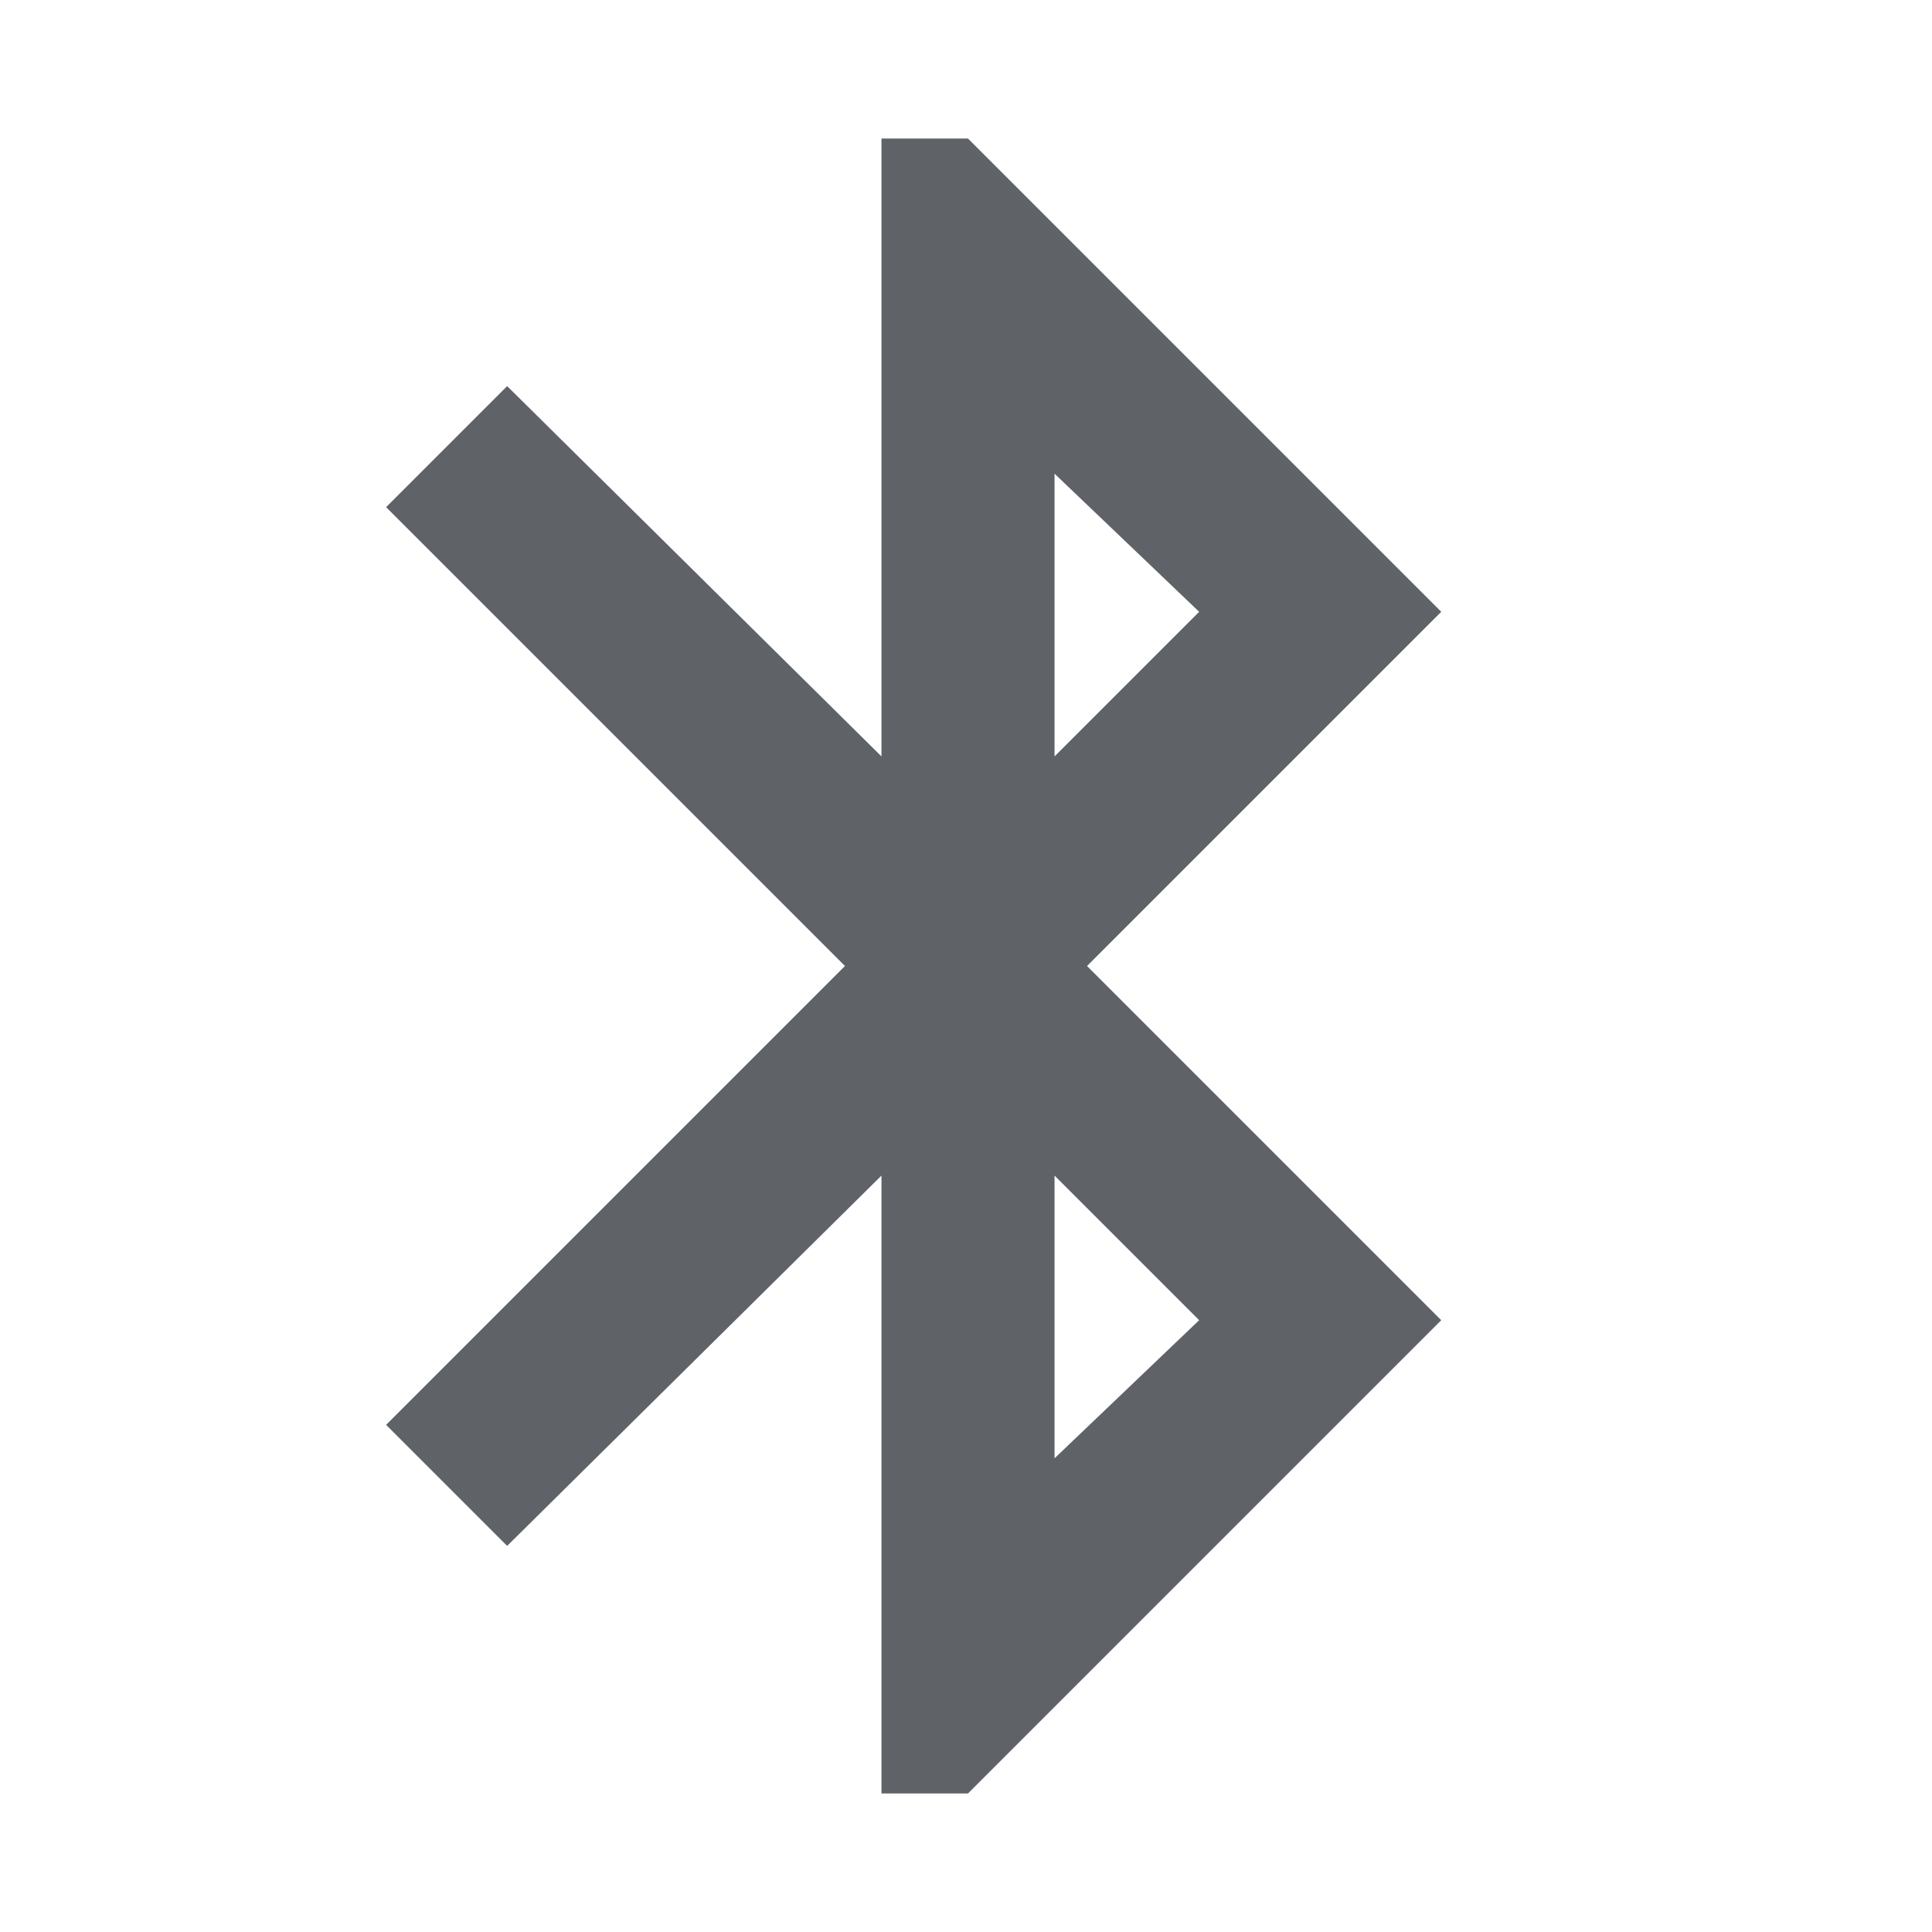 <svg xmlns="http://www.w3.org/2000/svg" height="24px" viewBox="0 -960 960 960" width="24px" fill="#5f6368"><path d="M438-68.85v-307l-186 184L191.85-252l228-228-228-228L252-768.15l186 184v-307h43L716.15-656l-176 176 176 176L481-68.85h-43Zm86-515.3L595.85-656 524-724.62v140.47Zm0 348.77L595.85-304 524-375.85v140.47Z"/></svg>